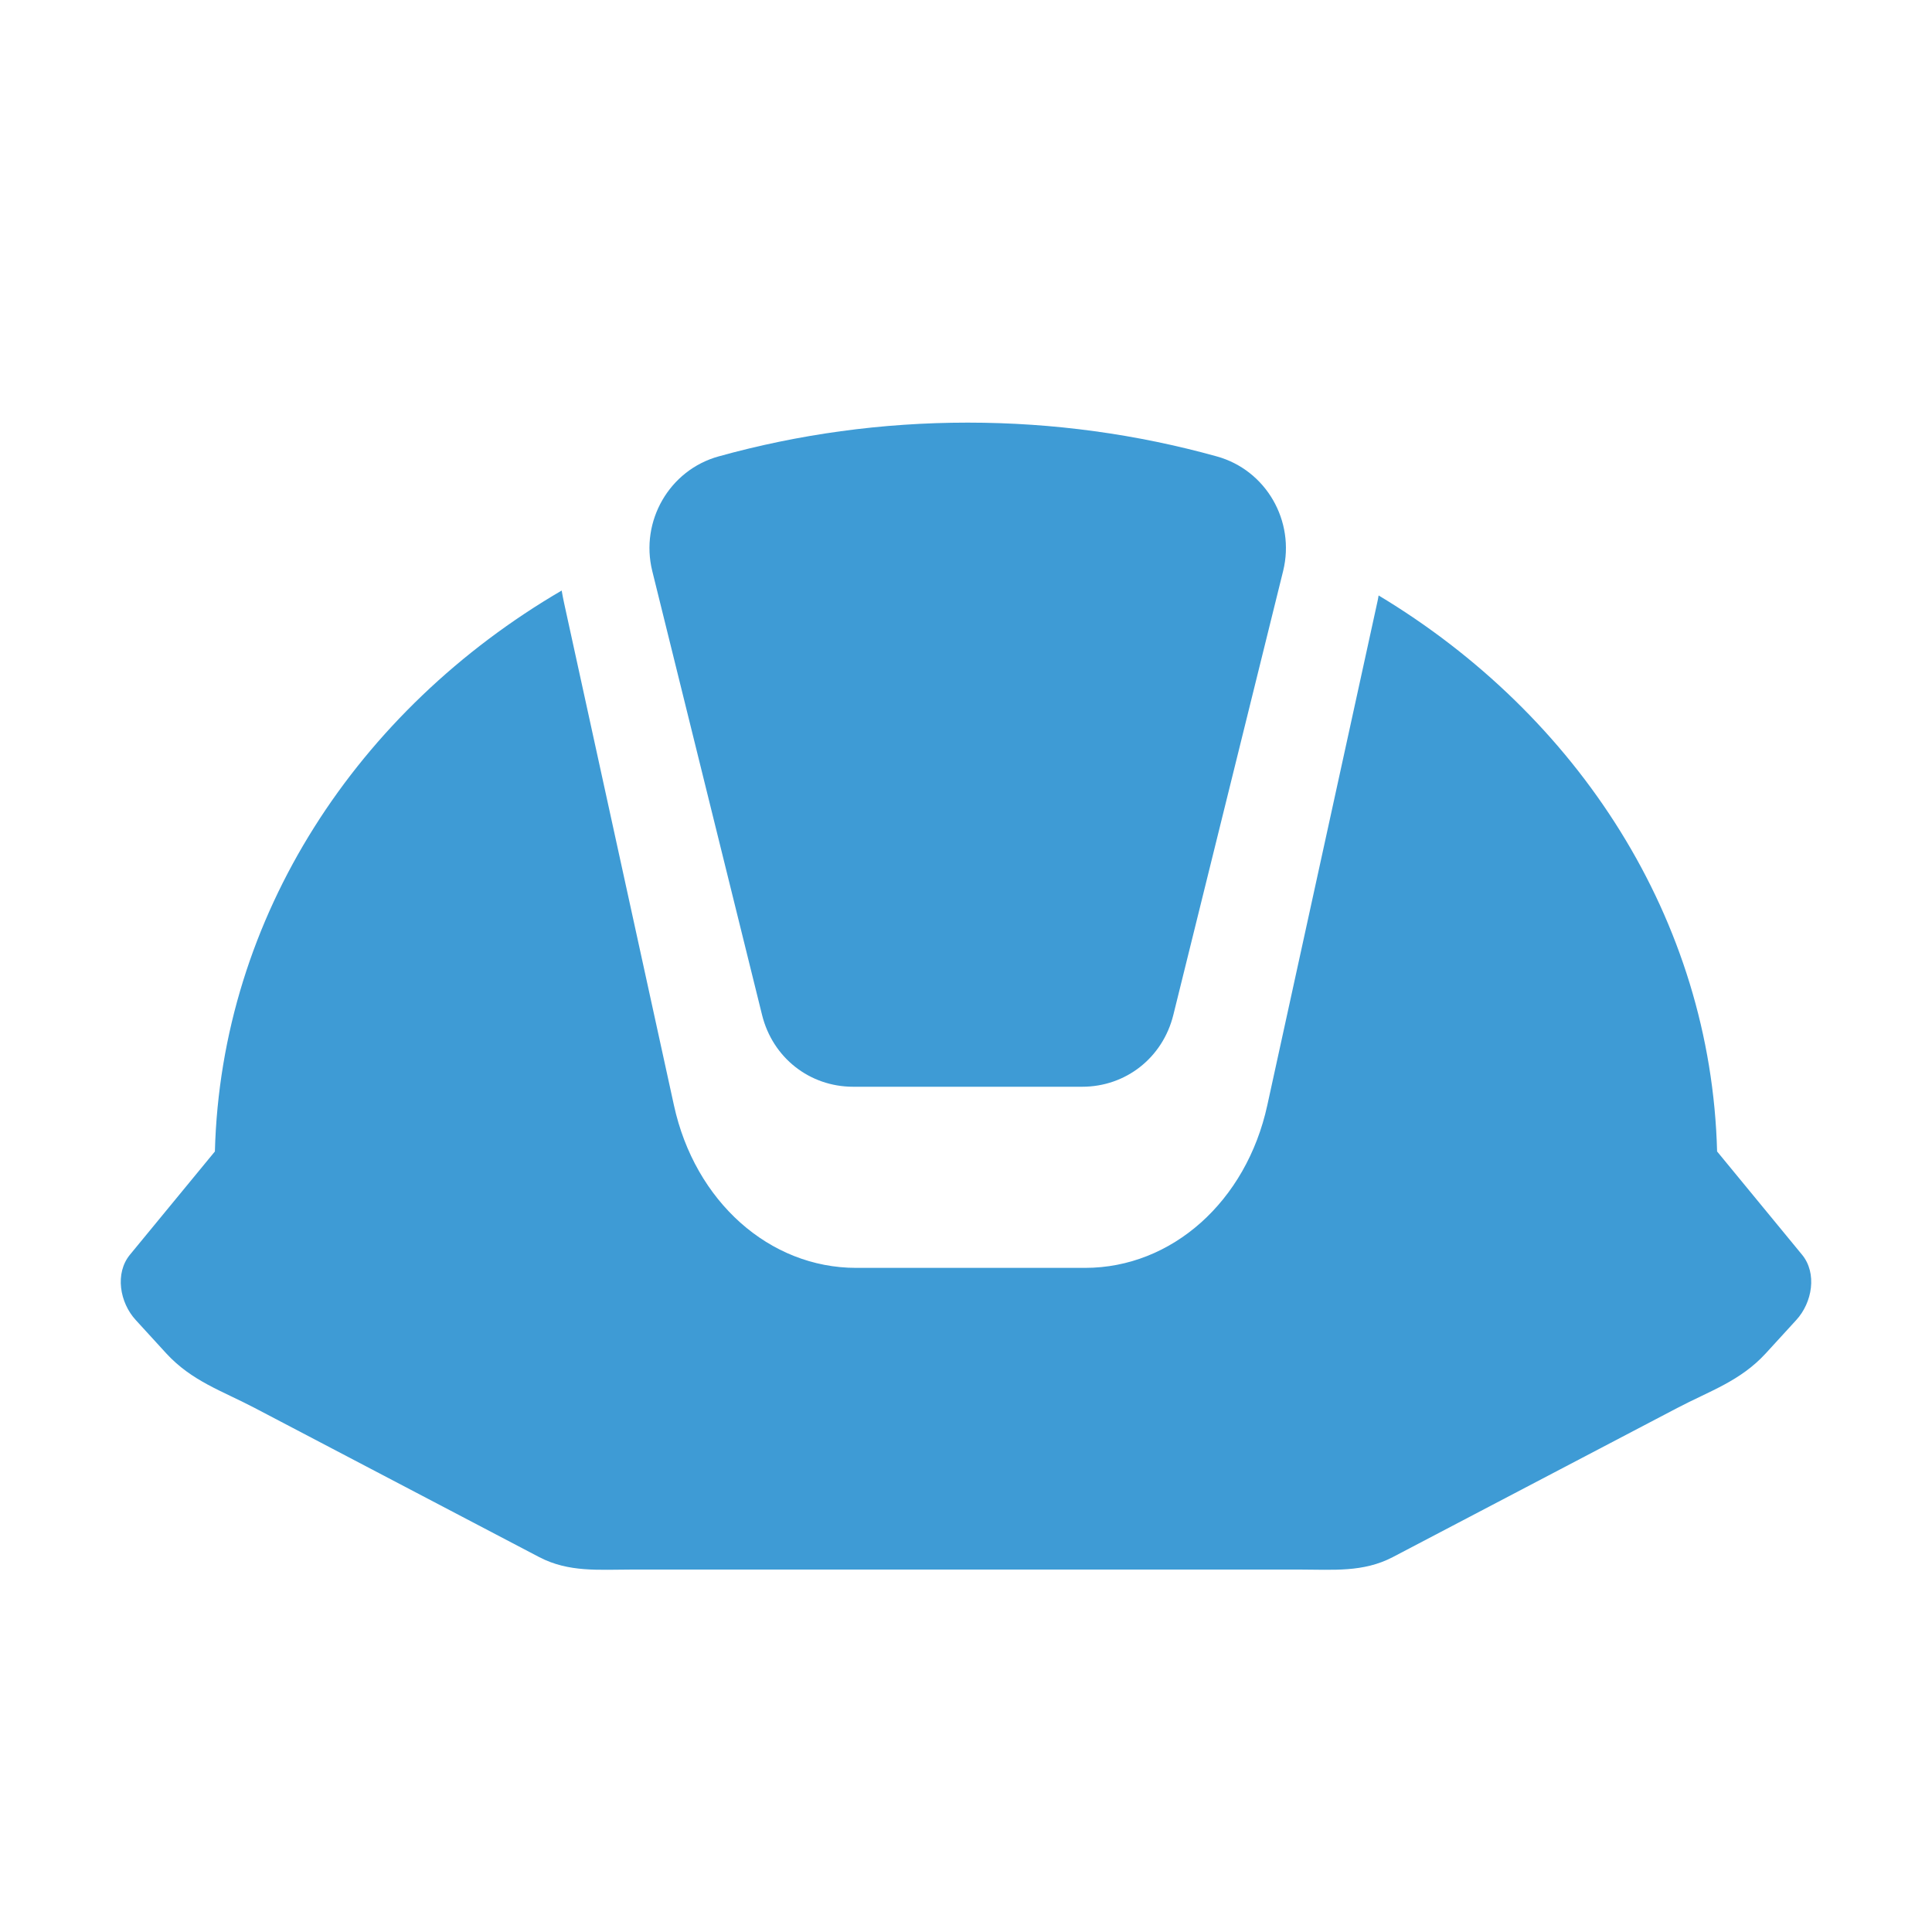 <?xml version="1.0" encoding="UTF-8"?>
<!DOCTYPE svg PUBLIC "-//W3C//DTD SVG 1.1//EN" "http://www.w3.org/Graphics/SVG/1.1/DTD/svg11.dtd">
<svg xmlns="http://www.w3.org/2000/svg" xml:space="preserve" width="1024px" height="1024px" shape-rendering="geometricPrecision" text-rendering="geometricPrecision" image-rendering="optimizeQuality" fill-rule="nonzero" clip-rule="evenodd" viewBox="0 0 10240 10240" xmlns:xlink="http://www.w3.org/1999/xlink">
	<title>hardhat icon</title>
	<desc>hardhat icon from the IconExperience.com O-Collection. Copyright by INCORS GmbH (www.incors.com).</desc>
	<path id="curve0" fill="#3E9BD5" d="M6801 3026l-582 2353c-56,227 -252,381 -483,381l-1214 0c-231,0 -427,-154 -483,-381l-582 -2353c-65,-264 91,-535 352,-607 421,-117 864,-179 1320,-179 456,0 899,62 1320,179 261,72 417,342 352,607zm2300 3077l450 547c81,98 55,254 -31,347l-161 176c-136,148 -297,199 -470,290l-1507 790c-157,82 -317,66 -490,66l-3544 0c-173,0 -333,16 -490,-66l-1507 -790c-173,-91 -334,-142 -470,-290l-161 -176c-86,-93 -112,-249 -31,-347l450 -547c33,-1249 758,-2342 1838,-2973 4,22 8,45 13,67l582 2661c111,510 506,862 966,862l1213 0c460,0 855,-352 966,-862l582 -2661c3,-14 6,-27 8,-41 1056,635 1762,1715 1794,2947z"/>
</svg>
